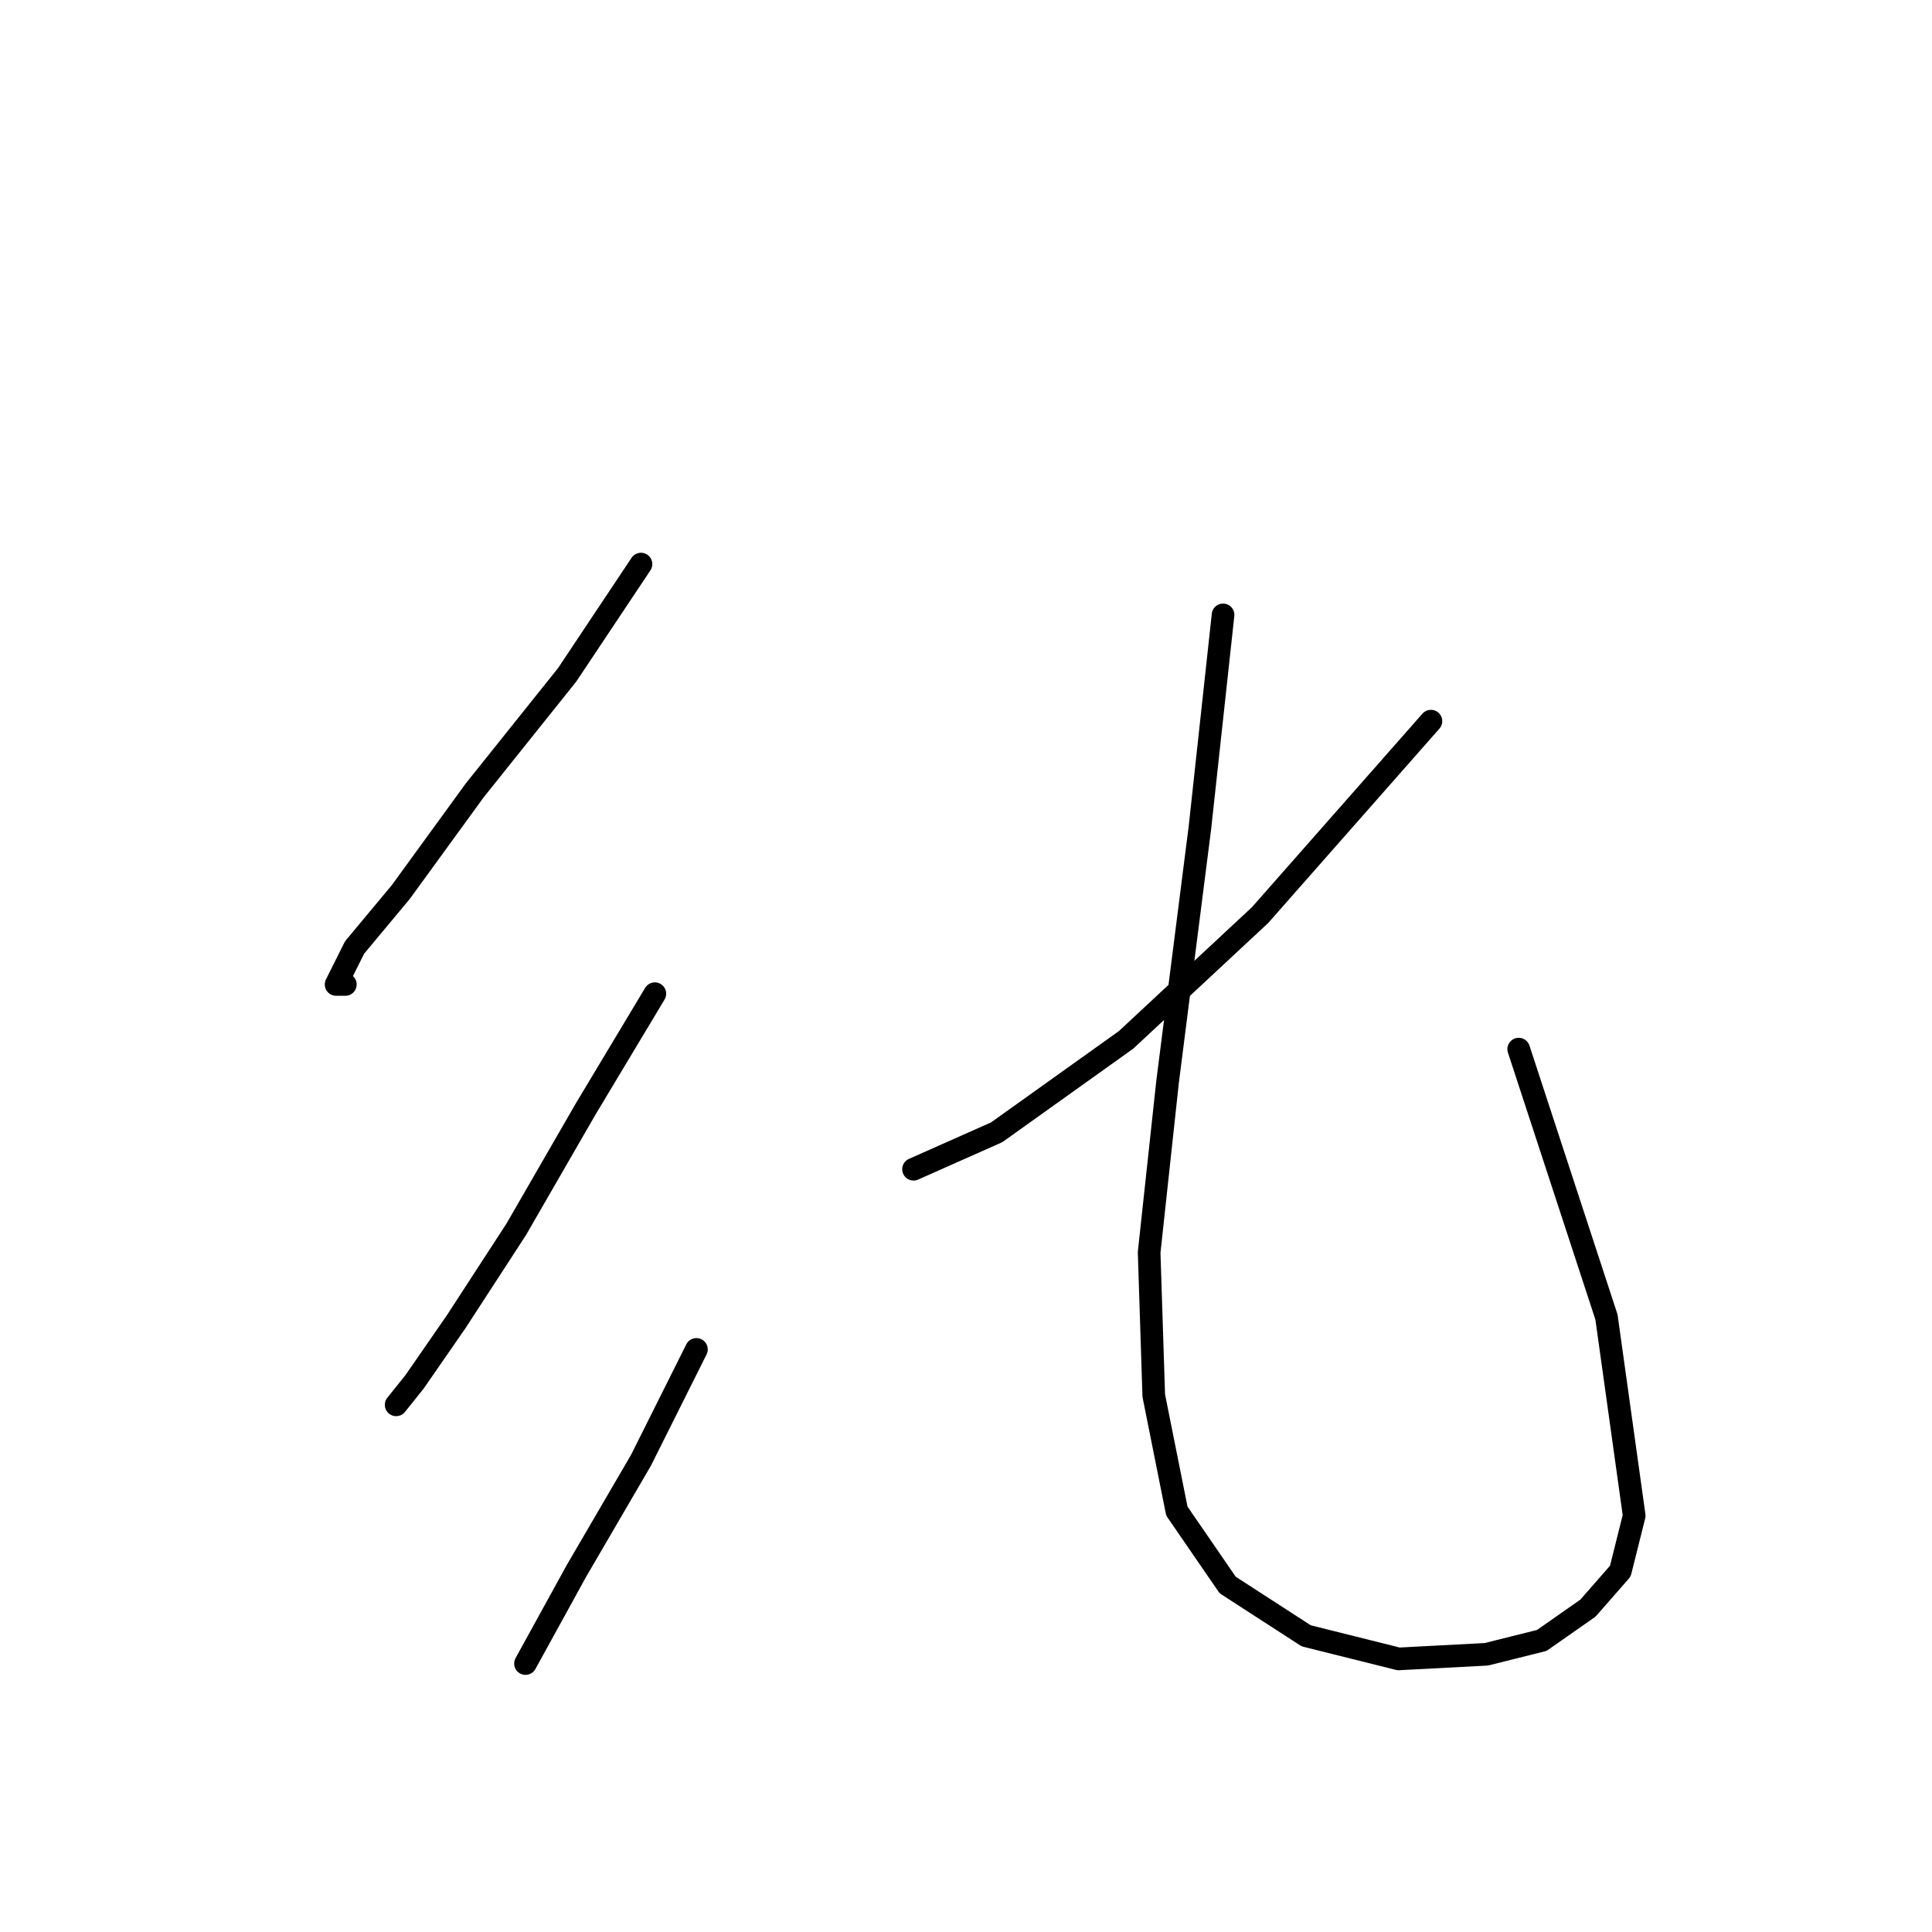 <?xml version="1.0" standalone="no"?>
    <svg width="256" height="256" xmlns="http://www.w3.org/2000/svg" version="1.1">
    <polyline stroke="black" stroke-width="3" stroke-linecap="round" fill="transparent" stroke-linejoin="round" points="84.934 74.744 75.14 89.434 62.898 104.737 53.104 118.204 46.983 125.549 44.535 130.446 45.759 130.446 45.759 130.446 " />
        <polyline stroke="black" stroke-width="3" stroke-linecap="round" fill="transparent" stroke-linejoin="round" points="86.771 131.67 77.589 146.973 68.407 162.888 60.45 175.13 54.941 183.088 52.492 186.148 52.492 186.148 " />
        <polyline stroke="black" stroke-width="3" stroke-linecap="round" fill="transparent" stroke-linejoin="round" points="92.28 178.803 84.934 193.494 76.365 208.184 69.631 220.427 69.631 220.427 " />
        <polyline stroke="black" stroke-width="3" stroke-linecap="round" fill="transparent" stroke-linejoin="round" points="189.606 95.555 166.957 121.264 149.206 137.791 132.067 150.033 121.049 154.93 121.049 154.93 " />
        <polyline stroke="black" stroke-width="3" stroke-linecap="round" fill="transparent" stroke-linejoin="round" points="162.061 81.477 159 109.634 154.715 143.3 152.267 165.948 152.879 184.924 155.939 200.227 162.673 210.021 173.079 216.754 185.321 219.814 196.951 219.202 204.296 217.366 210.417 213.081 214.702 208.184 216.539 200.839 212.866 174.518 201.236 139.015 201.236 139.015 " />
        </svg>